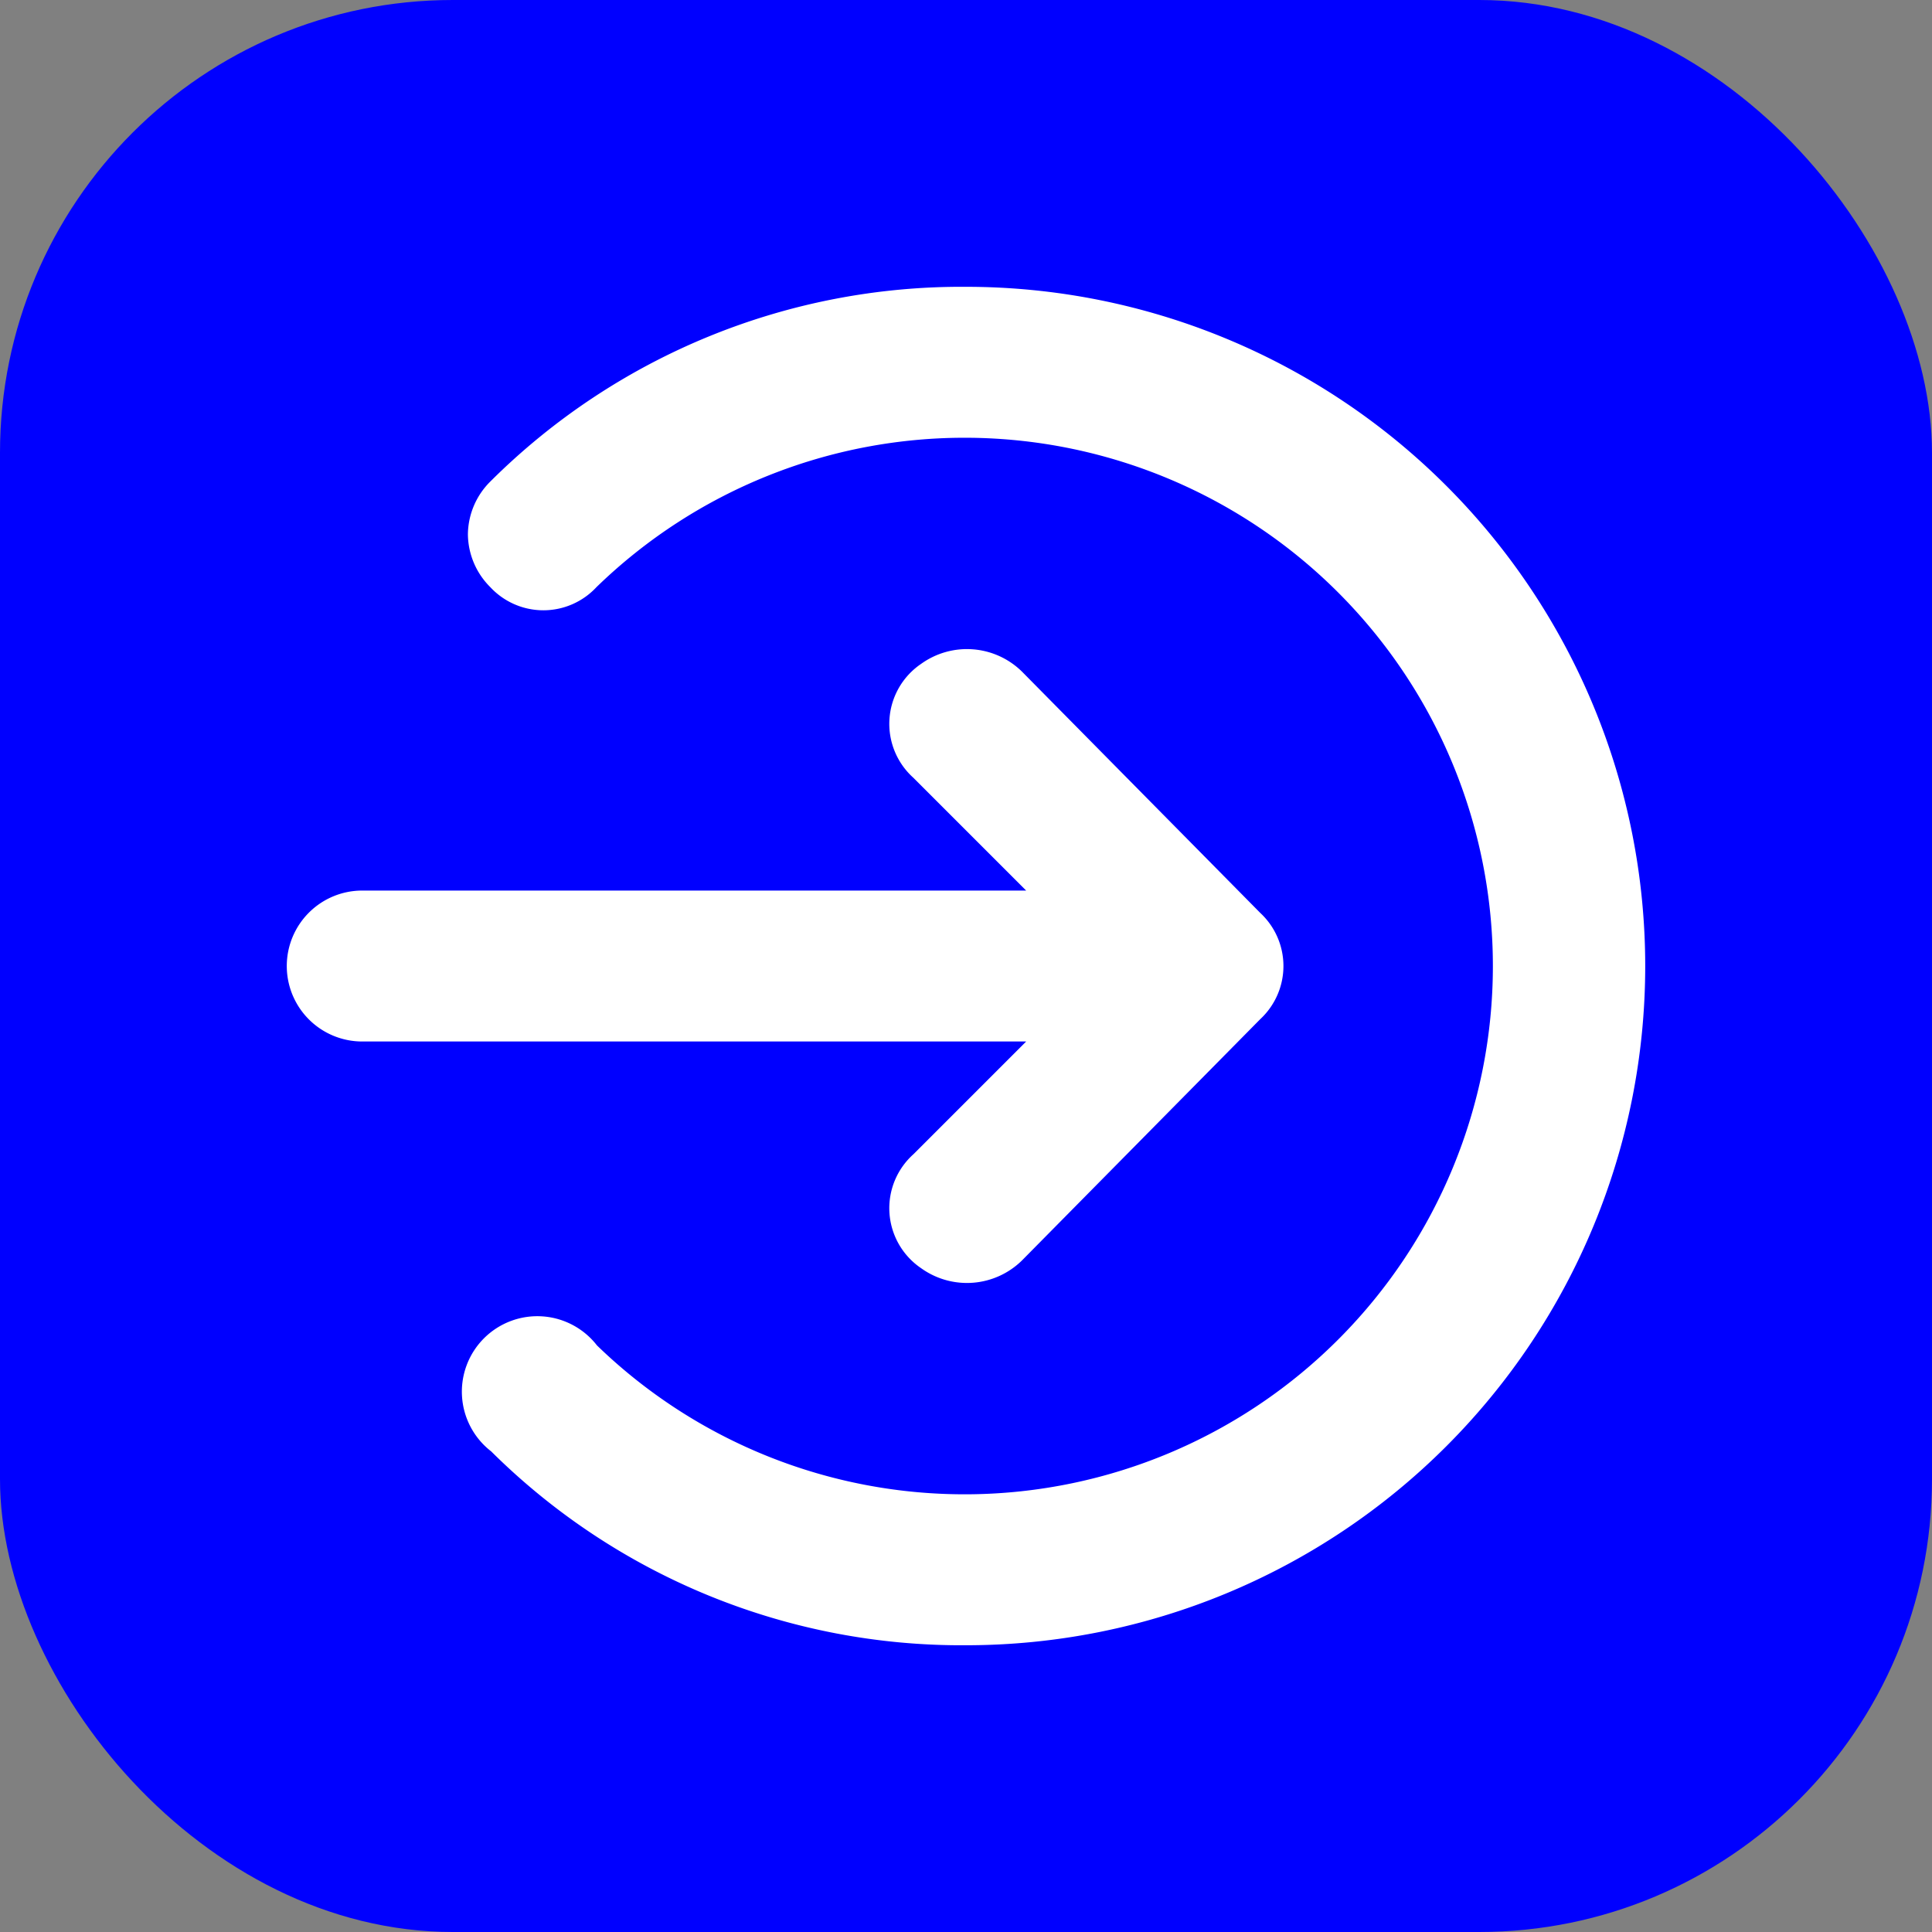 <?xml version="1.0" encoding="UTF-8" standalone="no"?>
<svg
   width="64"
   height="64"
   viewBox="0 0 64 64"
   fill="#fff"
   version="1.1"
   id="svg2"
   sodipodi:docname="contact-tile.svg"
   inkscape:version="1.3.2 (091e20e, 2023-11-25)"
   xmlns:inkscape="http://www.inkscape.org/namespaces/inkscape"
   xmlns:sodipodi="http://sodipodi.sourceforge.net/DTD/sodipodi-0.dtd"
   xmlns="http://www.w3.org/2000/svg"
   xmlns:svg="http://www.w3.org/2000/svg">
  <rect x="0" y="0" width="64" height="64" fill="#808080" stroke="none"/>
  <defs
     id="defs2" />
  <sodipodi:namedview
     id="namedview2"
     pagecolor="#ffffff"
     bordercolor="#000000"
     borderopacity="0.25"
     inkscape:showpageshadow="2"
     inkscape:pageopacity="0.0"
     inkscape:pagecheckerboard="0"
     inkscape:deskcolor="#d1d1d1"
     inkscape:zoom="10.59375"
     inkscape:cx="32"
     inkscape:cy="32"
     inkscape:window-width="1392"
     inkscape:window-height="997"
     inkscape:window-x="1733"
     inkscape:window-y="25"
     inkscape:window-maximized="0"
     inkscape:current-layer="svg2" />
  <g
     id="g1"
     style="fill:#0000ff;fill-opacity:1">
    <rect
       width="64"
       height="64"
       rx="15"
       ry="15"
       fill="#0D98BA"
       id="rect1"
       style="fill:#0000ff;fill-opacity:1" />
  </g>
  <g
     id="g2"
     transform="translate(8,8.001)"
     style="stroke:#ffffff;stroke-opacity:1">
    <path
       d="M 8,9.7 A 2,2 0 0 1 8.6,8.3 21.6,21.6 0 0 1 24,2 22,22 0 0 1 24,46 21.6,21.6 0 0 1 8.6,39.7 a 2,2 0 1 1 2.8,-2.8 18,18 0 1 0 0,-25.8 1.9,1.9 0 0 1 -2.8,0 A 2,2 0 0 1 8,9.7 Z"
       id="path1"
       style="stroke:#ffffff;stroke-opacity:1" />
    <path
       d="m 33.4,22.6 -7.9,-8 a 2.1,2.1 0 0 0 -2.7,-0.2 1.9,1.9 0 0 0 -0.2,3 L 27.2,22 H 4 a 2,2 0 0 0 -2,2 v 0 a 2,2 0 0 0 2,2 h 23.2 l -4.6,4.6 a 1.9,1.9 0 0 0 0.2,3 2.1,2.1 0 0 0 2.7,-0.2 l 7.9,-8 a 1.9,1.9 0 0 0 0,-2.8 z"
       id="path2"
       style="stroke:#ffffff;stroke-opacity:1" />
  </g>
</svg>

